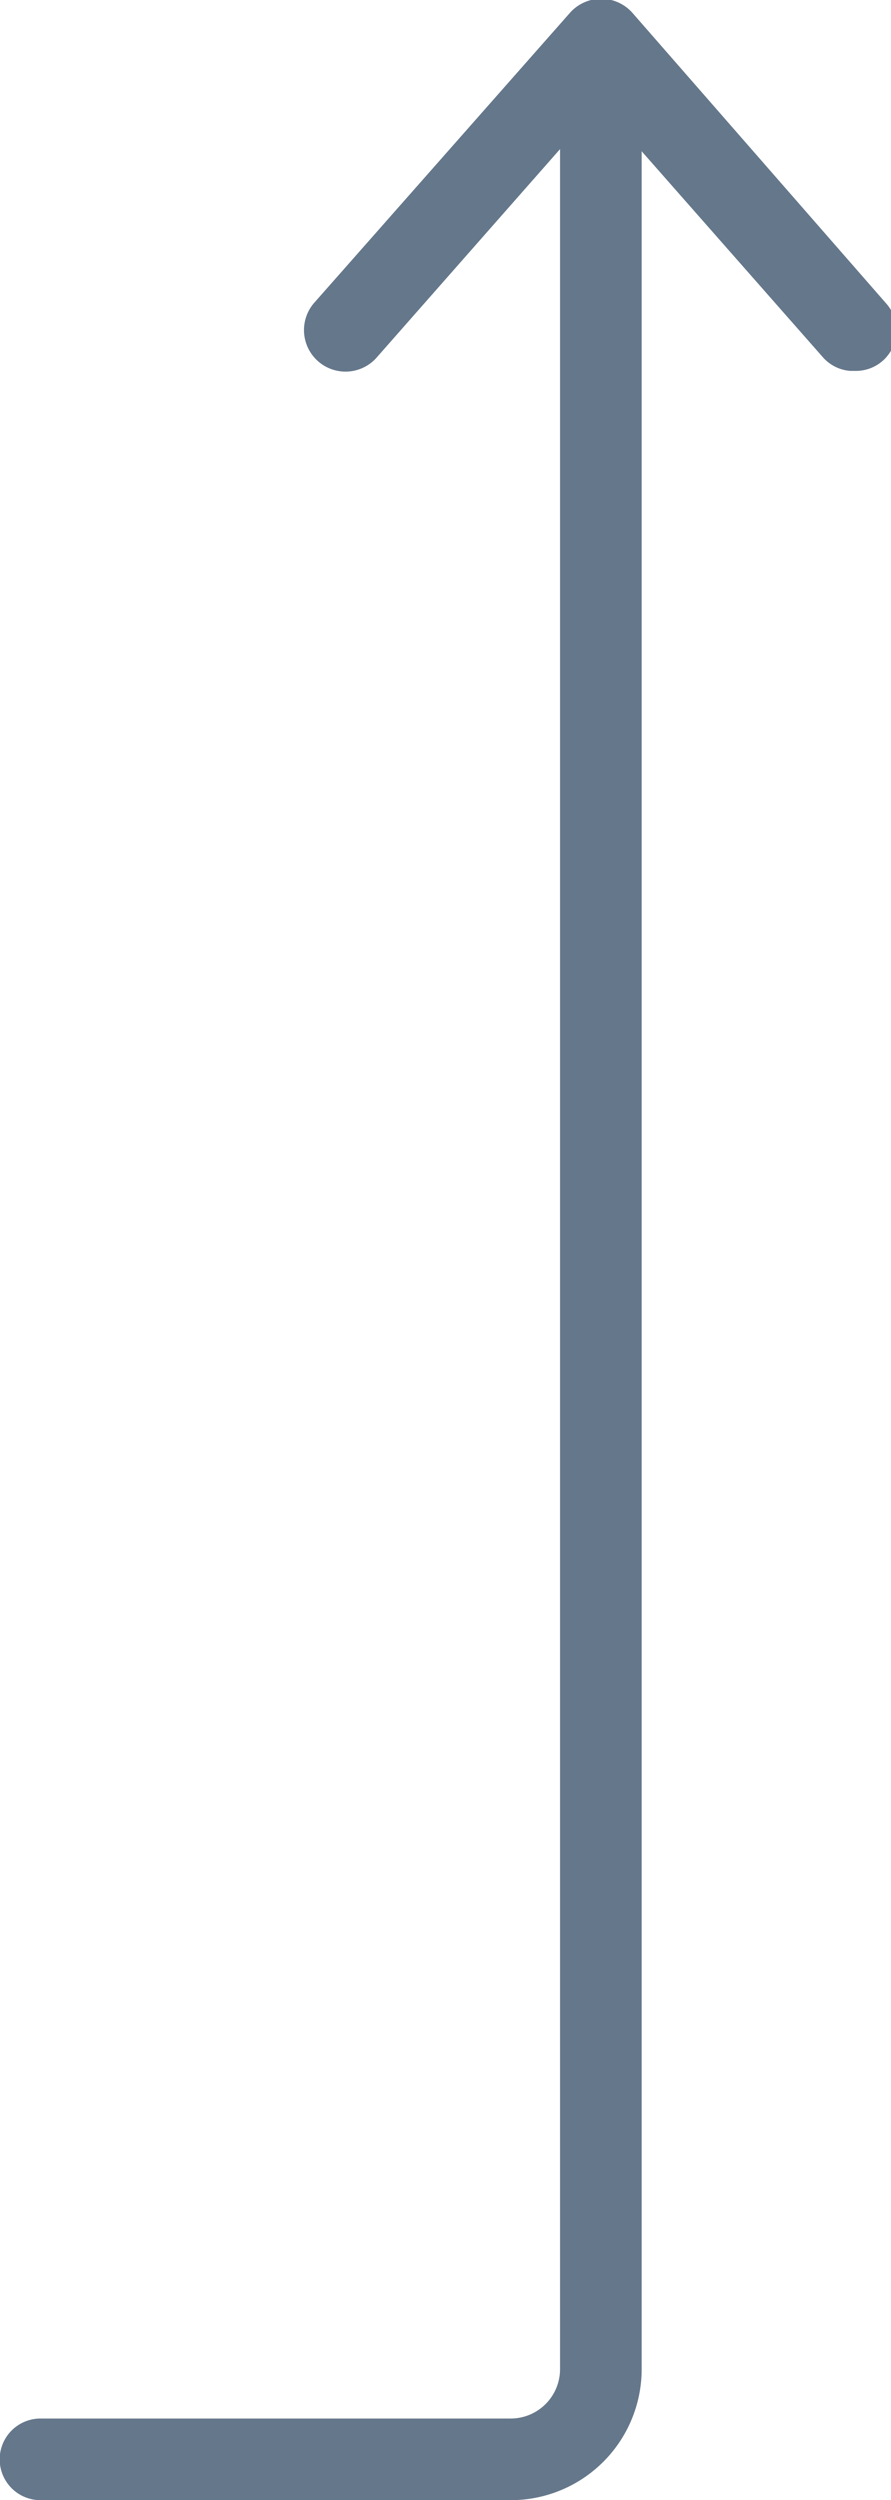 <svg xmlns="http://www.w3.org/2000/svg" viewBox="0 0 14.08 39.5"><defs><style>.cls-1{fill:#65778b;}</style></defs><title>Recurso 55</title><g id="Capa_2" data-name="Capa 2"><g id="Capa_1-2" data-name="Capa 1"><path class="cls-1" d="M8.07,39.5H.64a.64.64,0,1,1,0-1.29H8.07a.78.78,0,0,0,.78-.78V1.26a.64.64,0,0,1,1.29,0V37.43A2.07,2.07,0,0,1,8.07,39.5Z"/><path class="cls-1" d="M13.44,5.86A.64.64,0,0,1,13,5.64l-3.52-4-3.52,4a.64.64,0,0,1-1-.85L9,.21a.66.66,0,0,1,1,0l4,4.58a.64.64,0,0,1-.48,1.07Z"/></g></g></svg>